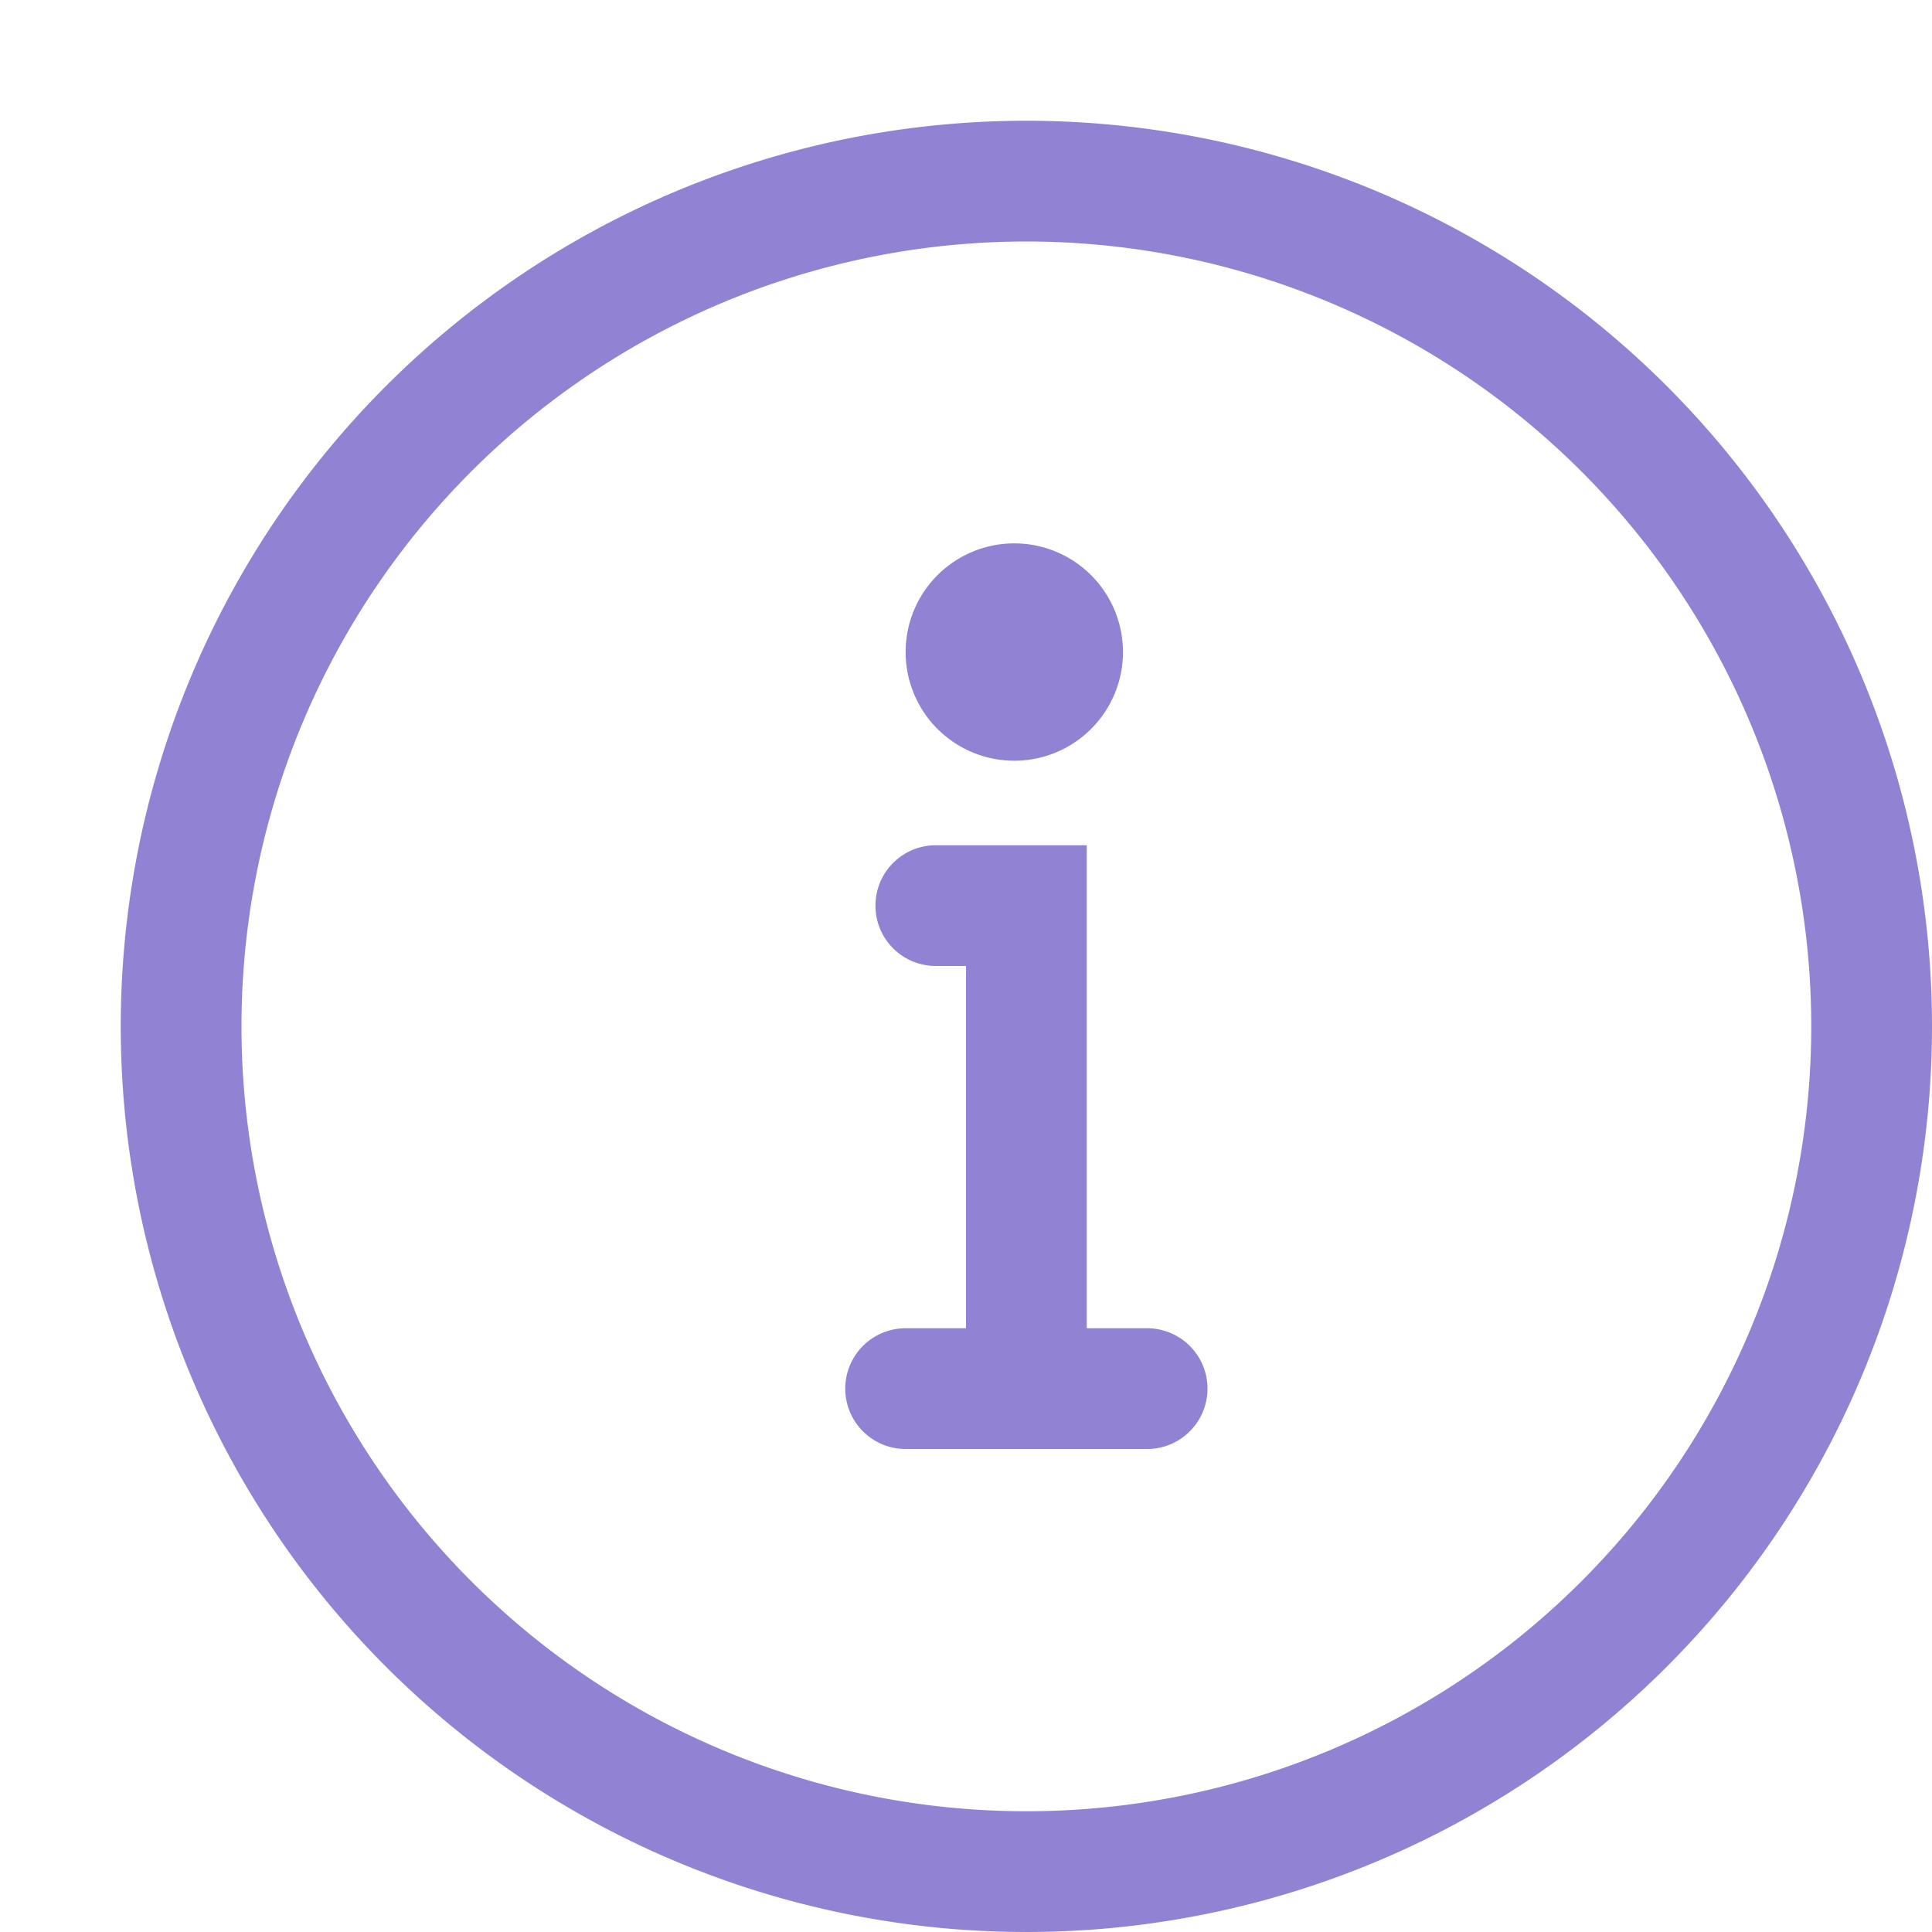 <svg viewBox="0 0 16 16" height="16" width="16" xmlns="http://www.w3.org/2000/svg">
<g>
  <path fill="#9282D4" d="M7.25 7.5a.5.5 0 0 1 .5-.5H9v4h.5a.5.5 0 0 1 0 1h-2a.5.5 0 0 1 0-1H8V8h-.25a.5.5 0 0 1-.5-.5Z"></path>
  <path fill="#9282D4" d="M8.4 6.3a.9.9 0 1 0 0-1.8.9.9 0 0 0 0 1.8Z"></path>
  <path fill="#9282D4" fill-rule="evenodd" d="M1 8.5a7.5 7.5 0 1 1 15 0 7.5 7.5 0 0 1-15 0ZM8.5 2a6.5 6.5 0 1 0 0 13 6.5 6.5 0 0 0 0-13Z"></path>
</g>
</svg>